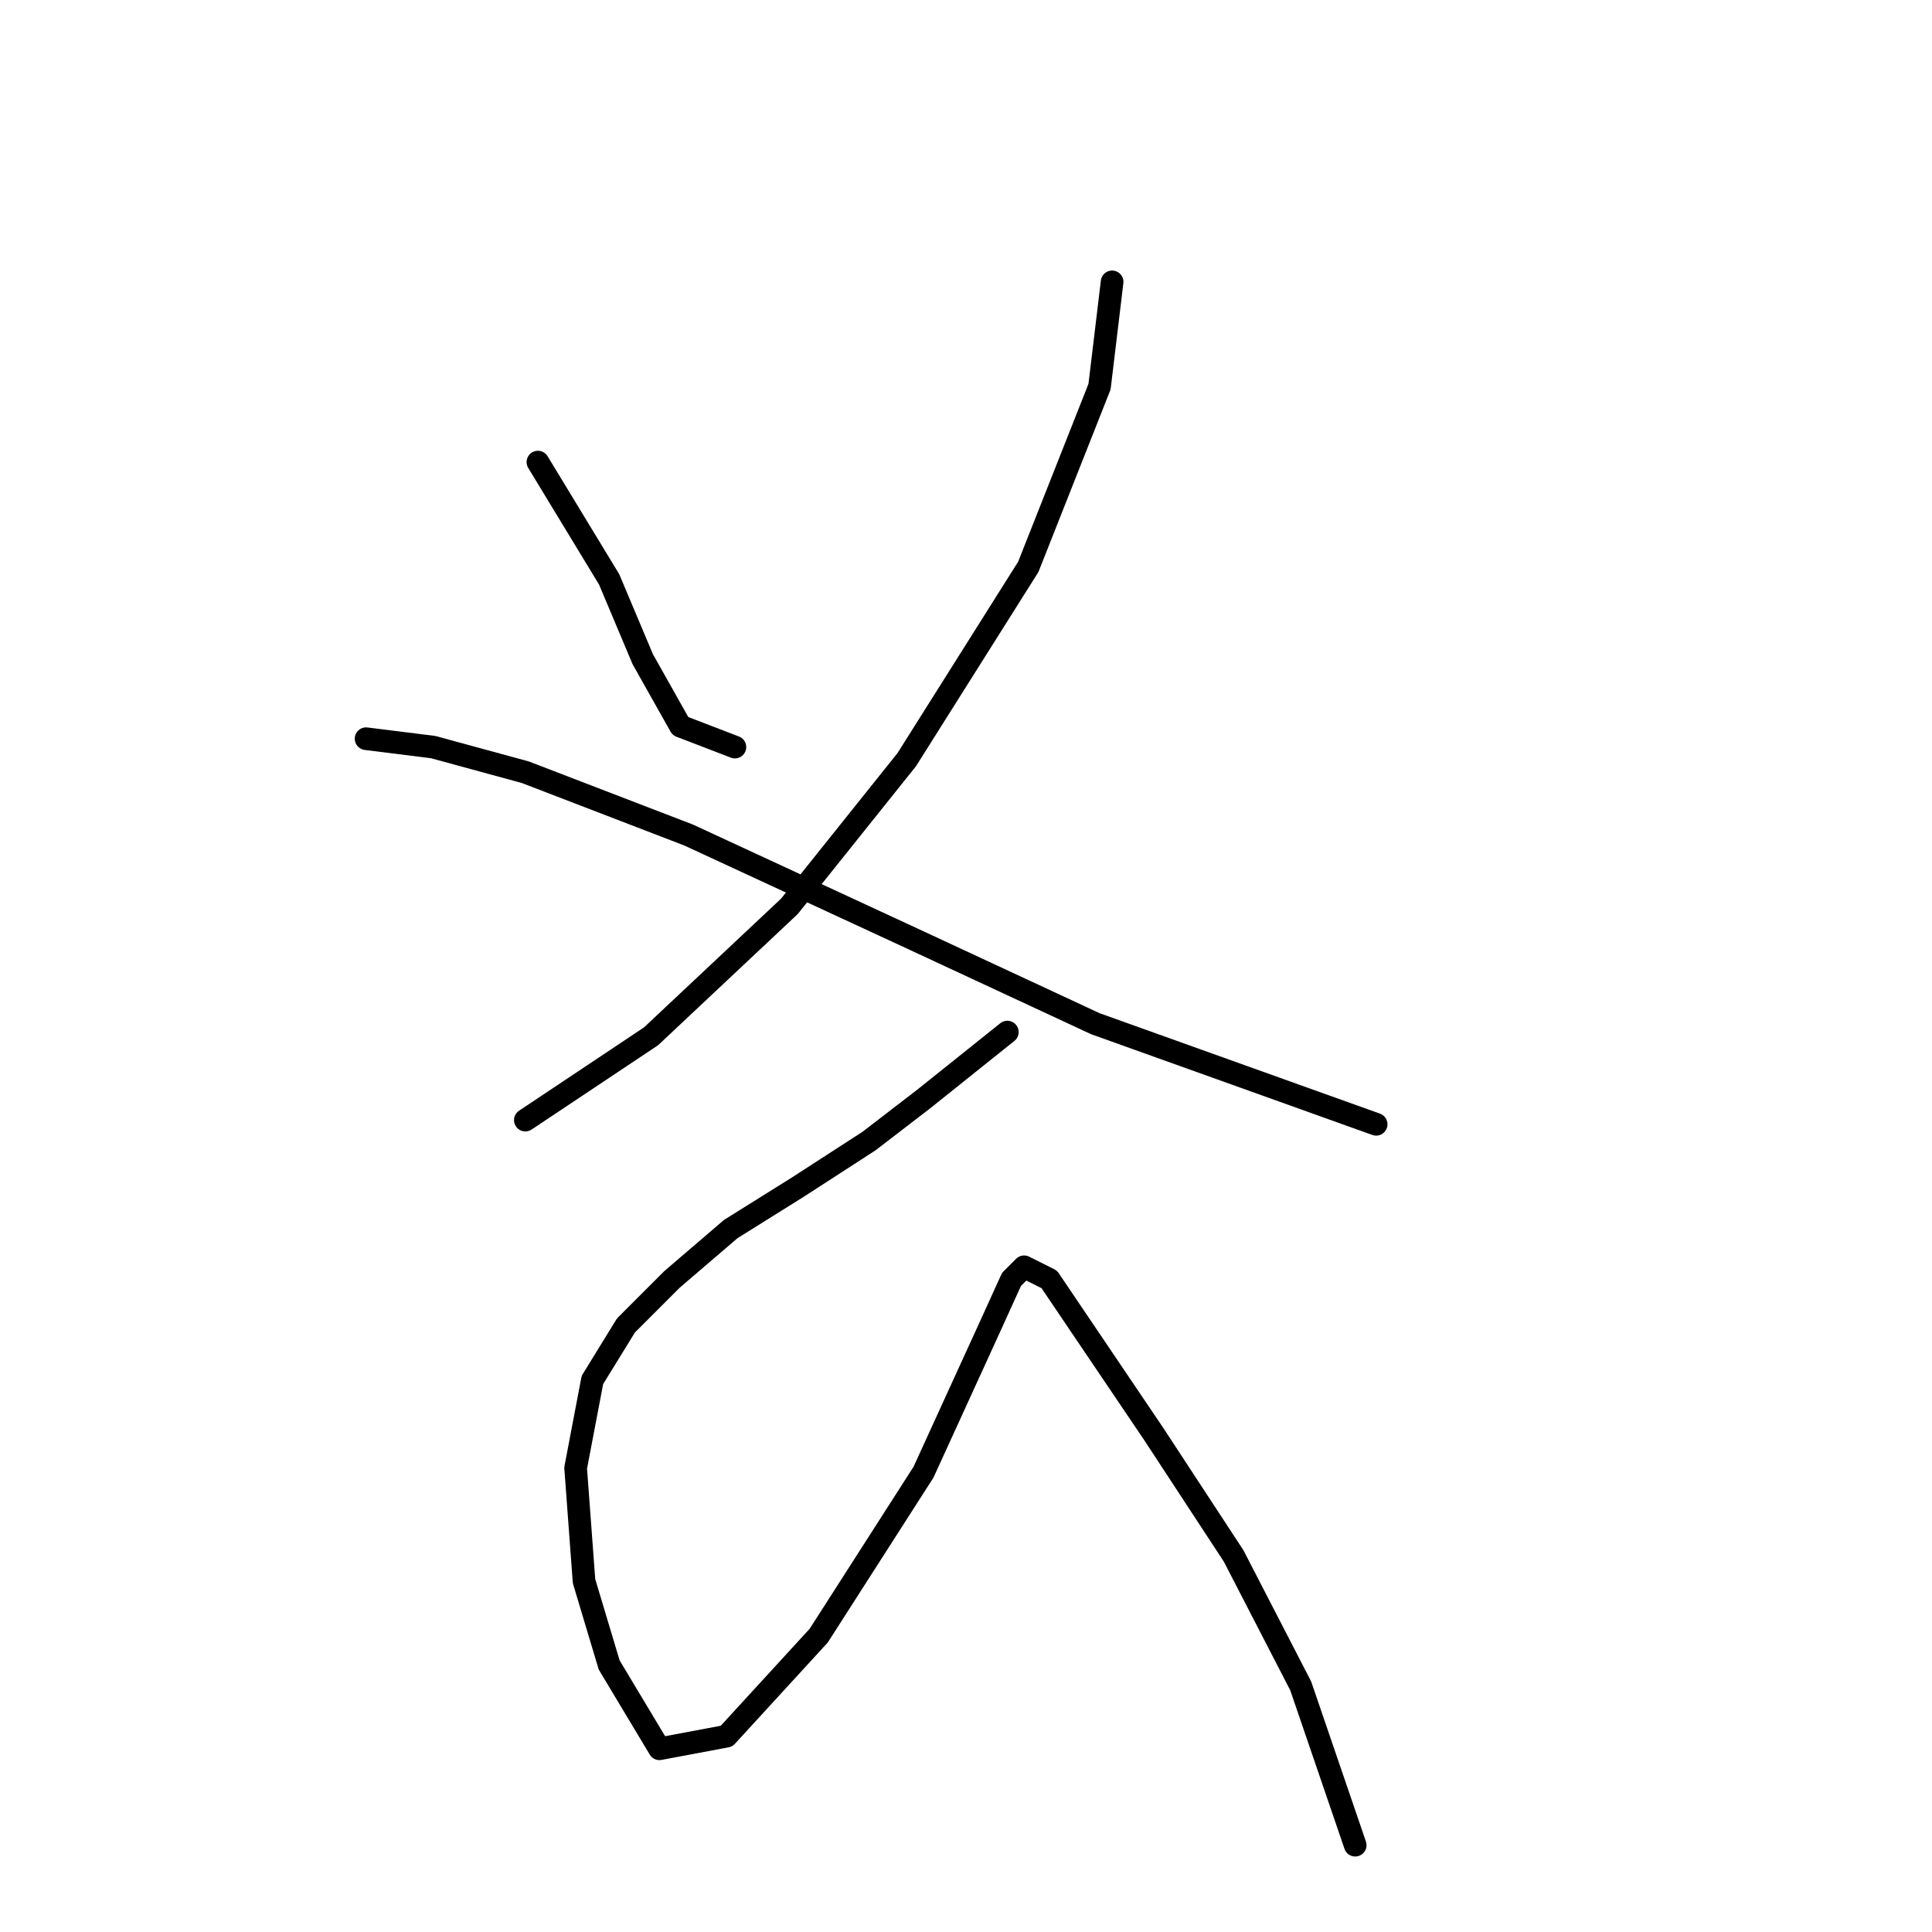 <?xml version="1.0" standalone="no"?>
    <svg width="256" height="256" xmlns="http://www.w3.org/2000/svg" version="1.1">
    <polyline stroke="black" stroke-width="3" stroke-linecap="round" fill="transparent" stroke-linejoin="round" points="71.277 61.229 80.718 76.779 85.161 87.331 90.159 96.216 97.379 98.993 97.379 98.993 " />
        <polyline stroke="black" stroke-width="3" stroke-linecap="round" fill="transparent" stroke-linejoin="round" points="147.361 37.349 145.694 51.233 136.253 75.113 120.148 100.659 104.598 120.097 86.272 137.312 69.611 148.42 69.611 148.42 " />
        <polyline stroke="black" stroke-width="3" stroke-linecap="round" fill="transparent" stroke-linejoin="round" points="48.508 97.882 57.393 98.993 69.611 102.325 91.27 110.656 121.259 124.539 145.139 135.646 182.348 148.975 182.348 148.975 " />
        <polyline stroke="black" stroke-width="3" stroke-linecap="round" fill="transparent" stroke-linejoin="round" points="133.477 136.757 122.37 145.643 115.15 151.196 105.709 157.305 96.823 162.859 89.049 169.523 82.94 175.632 78.497 182.851 76.275 194.514 77.386 209.508 80.718 220.615 87.382 231.722 96.268 230.056 108.486 216.728 122.37 195.069 131.255 175.632 134.032 169.523 135.698 167.857 139.03 169.523 152.914 190.071 163.466 206.176 172.351 223.392 179.571 244.496 179.571 244.496 " />
        </svg>